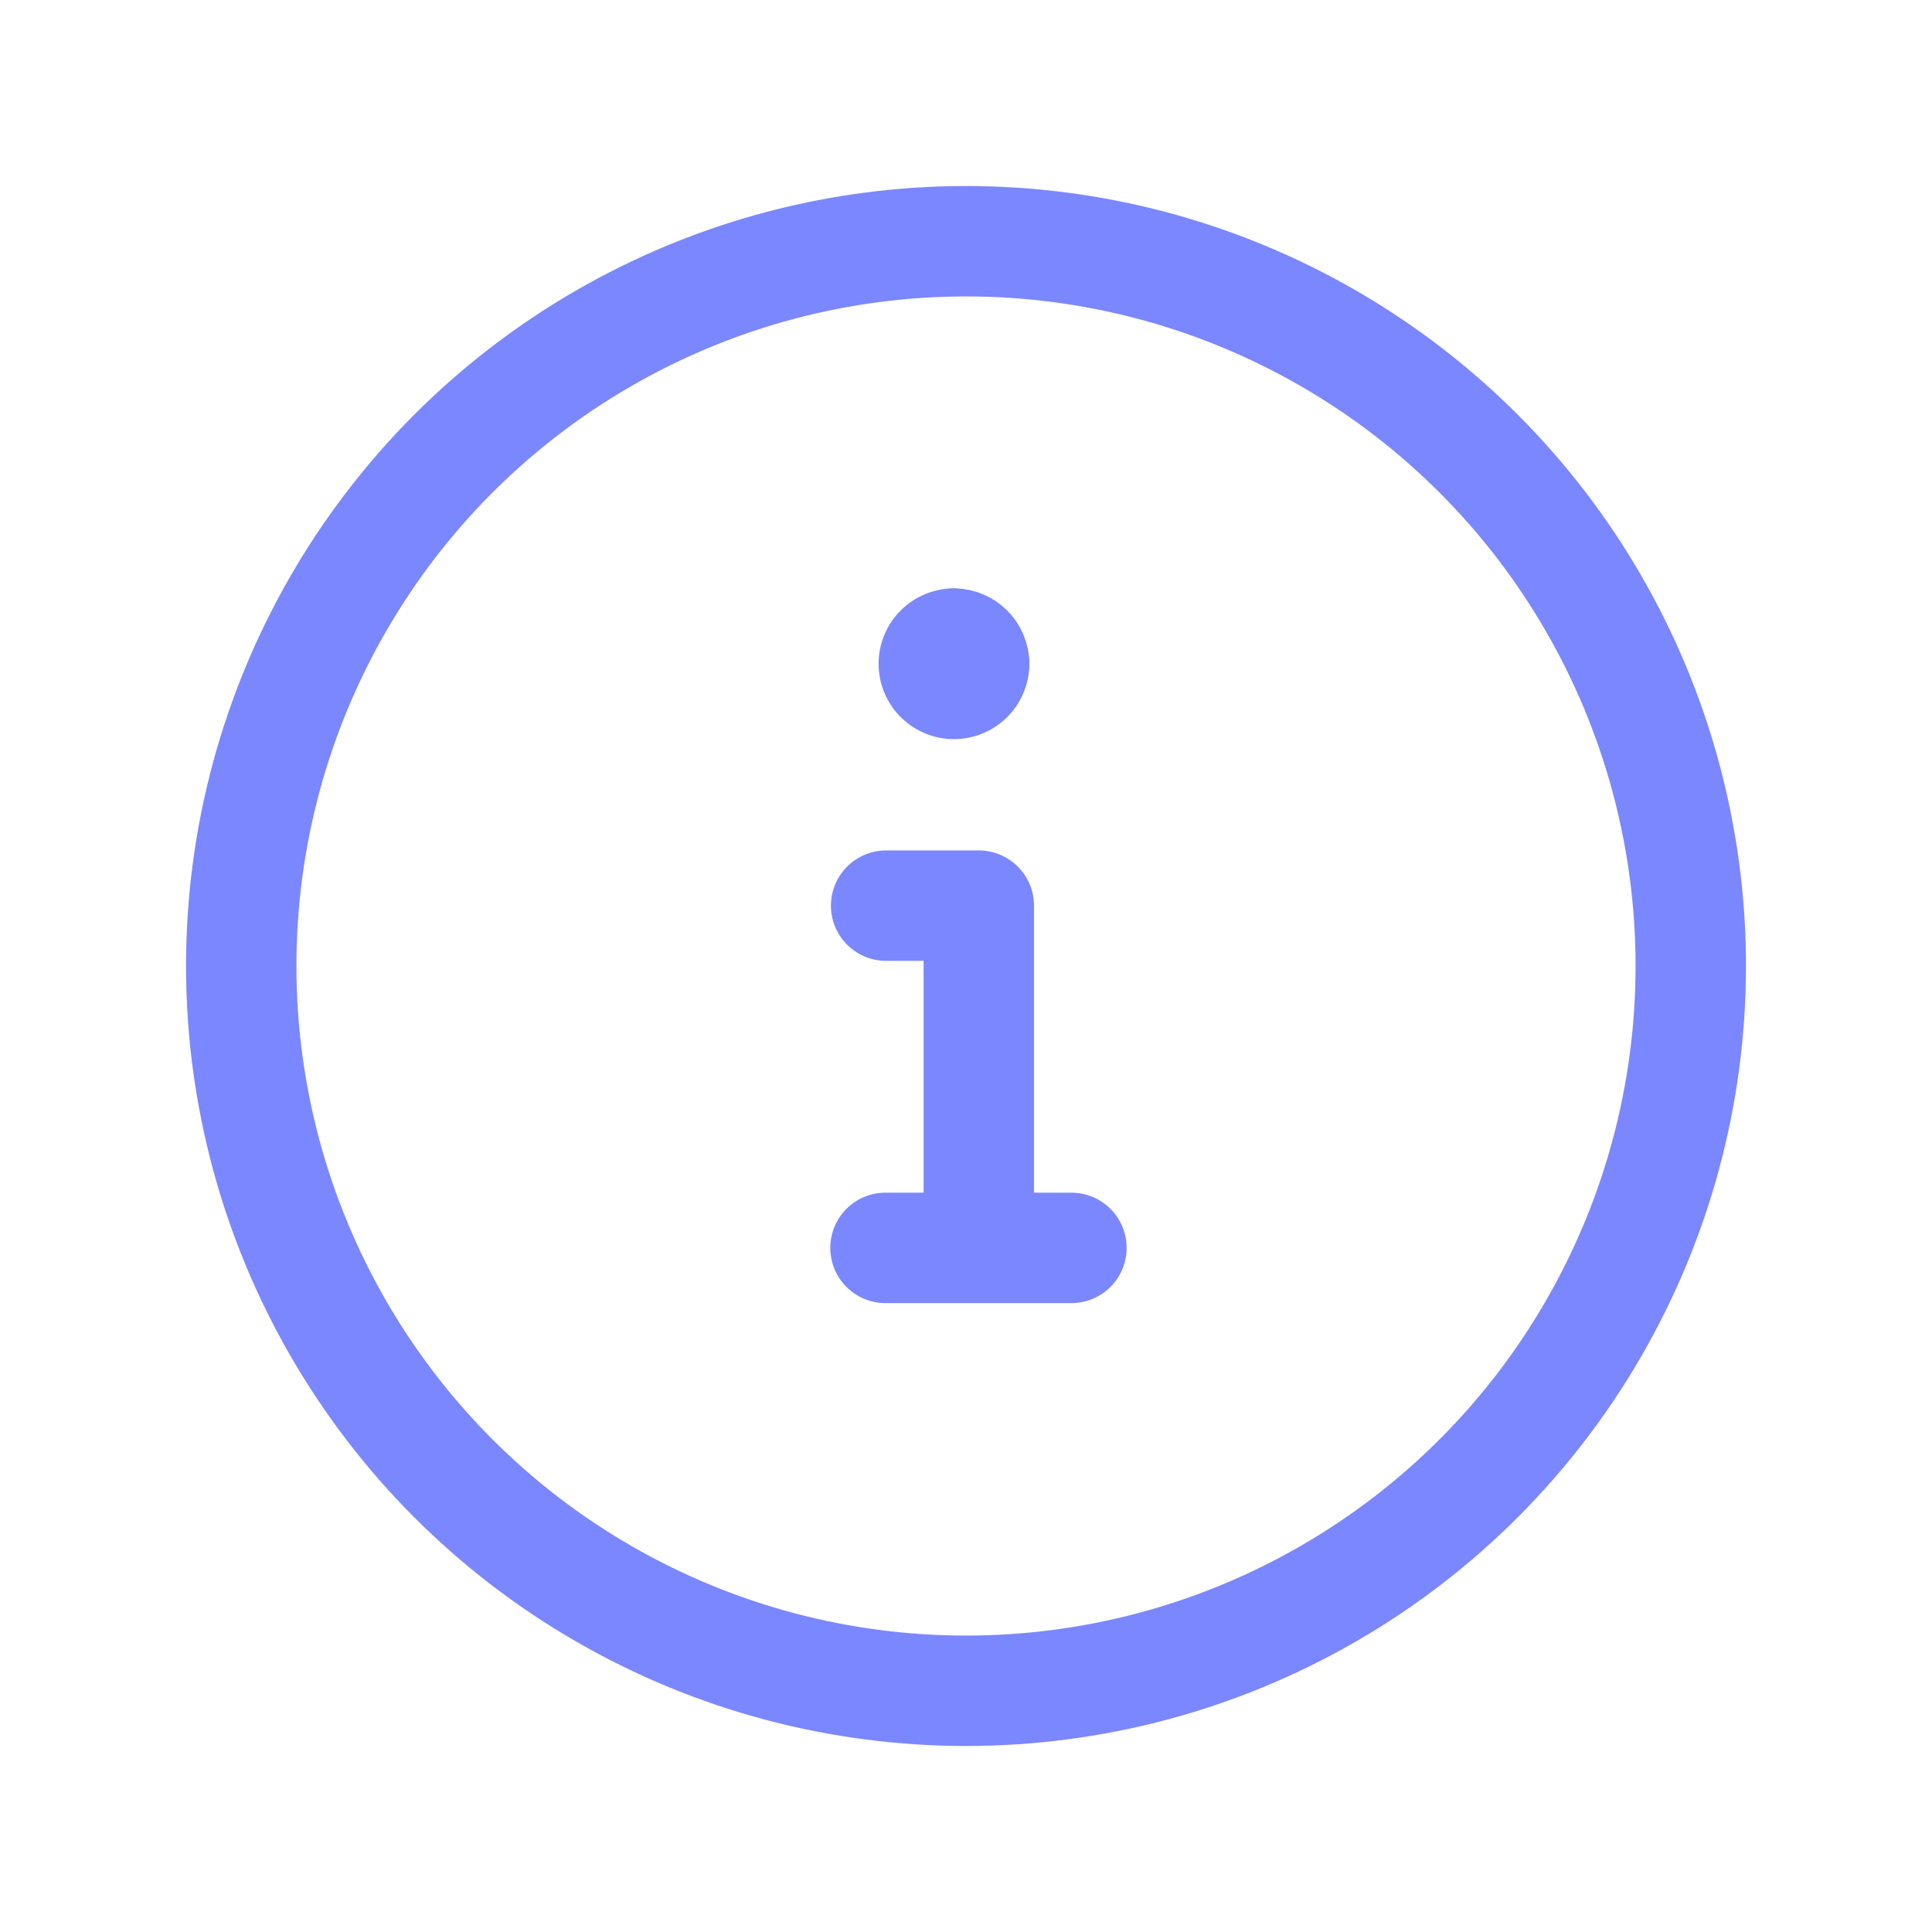 <svg xmlns="http://www.w3.org/2000/svg" width="21" height="21" fill="none"><circle cx="10.5" cy="10.5" r="7.878" stroke="#7B87FF" stroke-linecap="round" stroke-linejoin="round" stroke-width="1.2"/><path stroke="#7B87FF" stroke-linecap="round" stroke-linejoin="round" stroke-width="1.2" d="M9.625 13.564h2.021M10.639 13.564v-3.72H9.632M10.588 7.215a.219.219 0 1 1-.22-.219"/><path stroke="#7B87FF" stroke-linecap="round" stroke-linejoin="round" stroke-width="1.2" d="M10.369 6.996c.12 0 .219.098.219.219"/></svg>